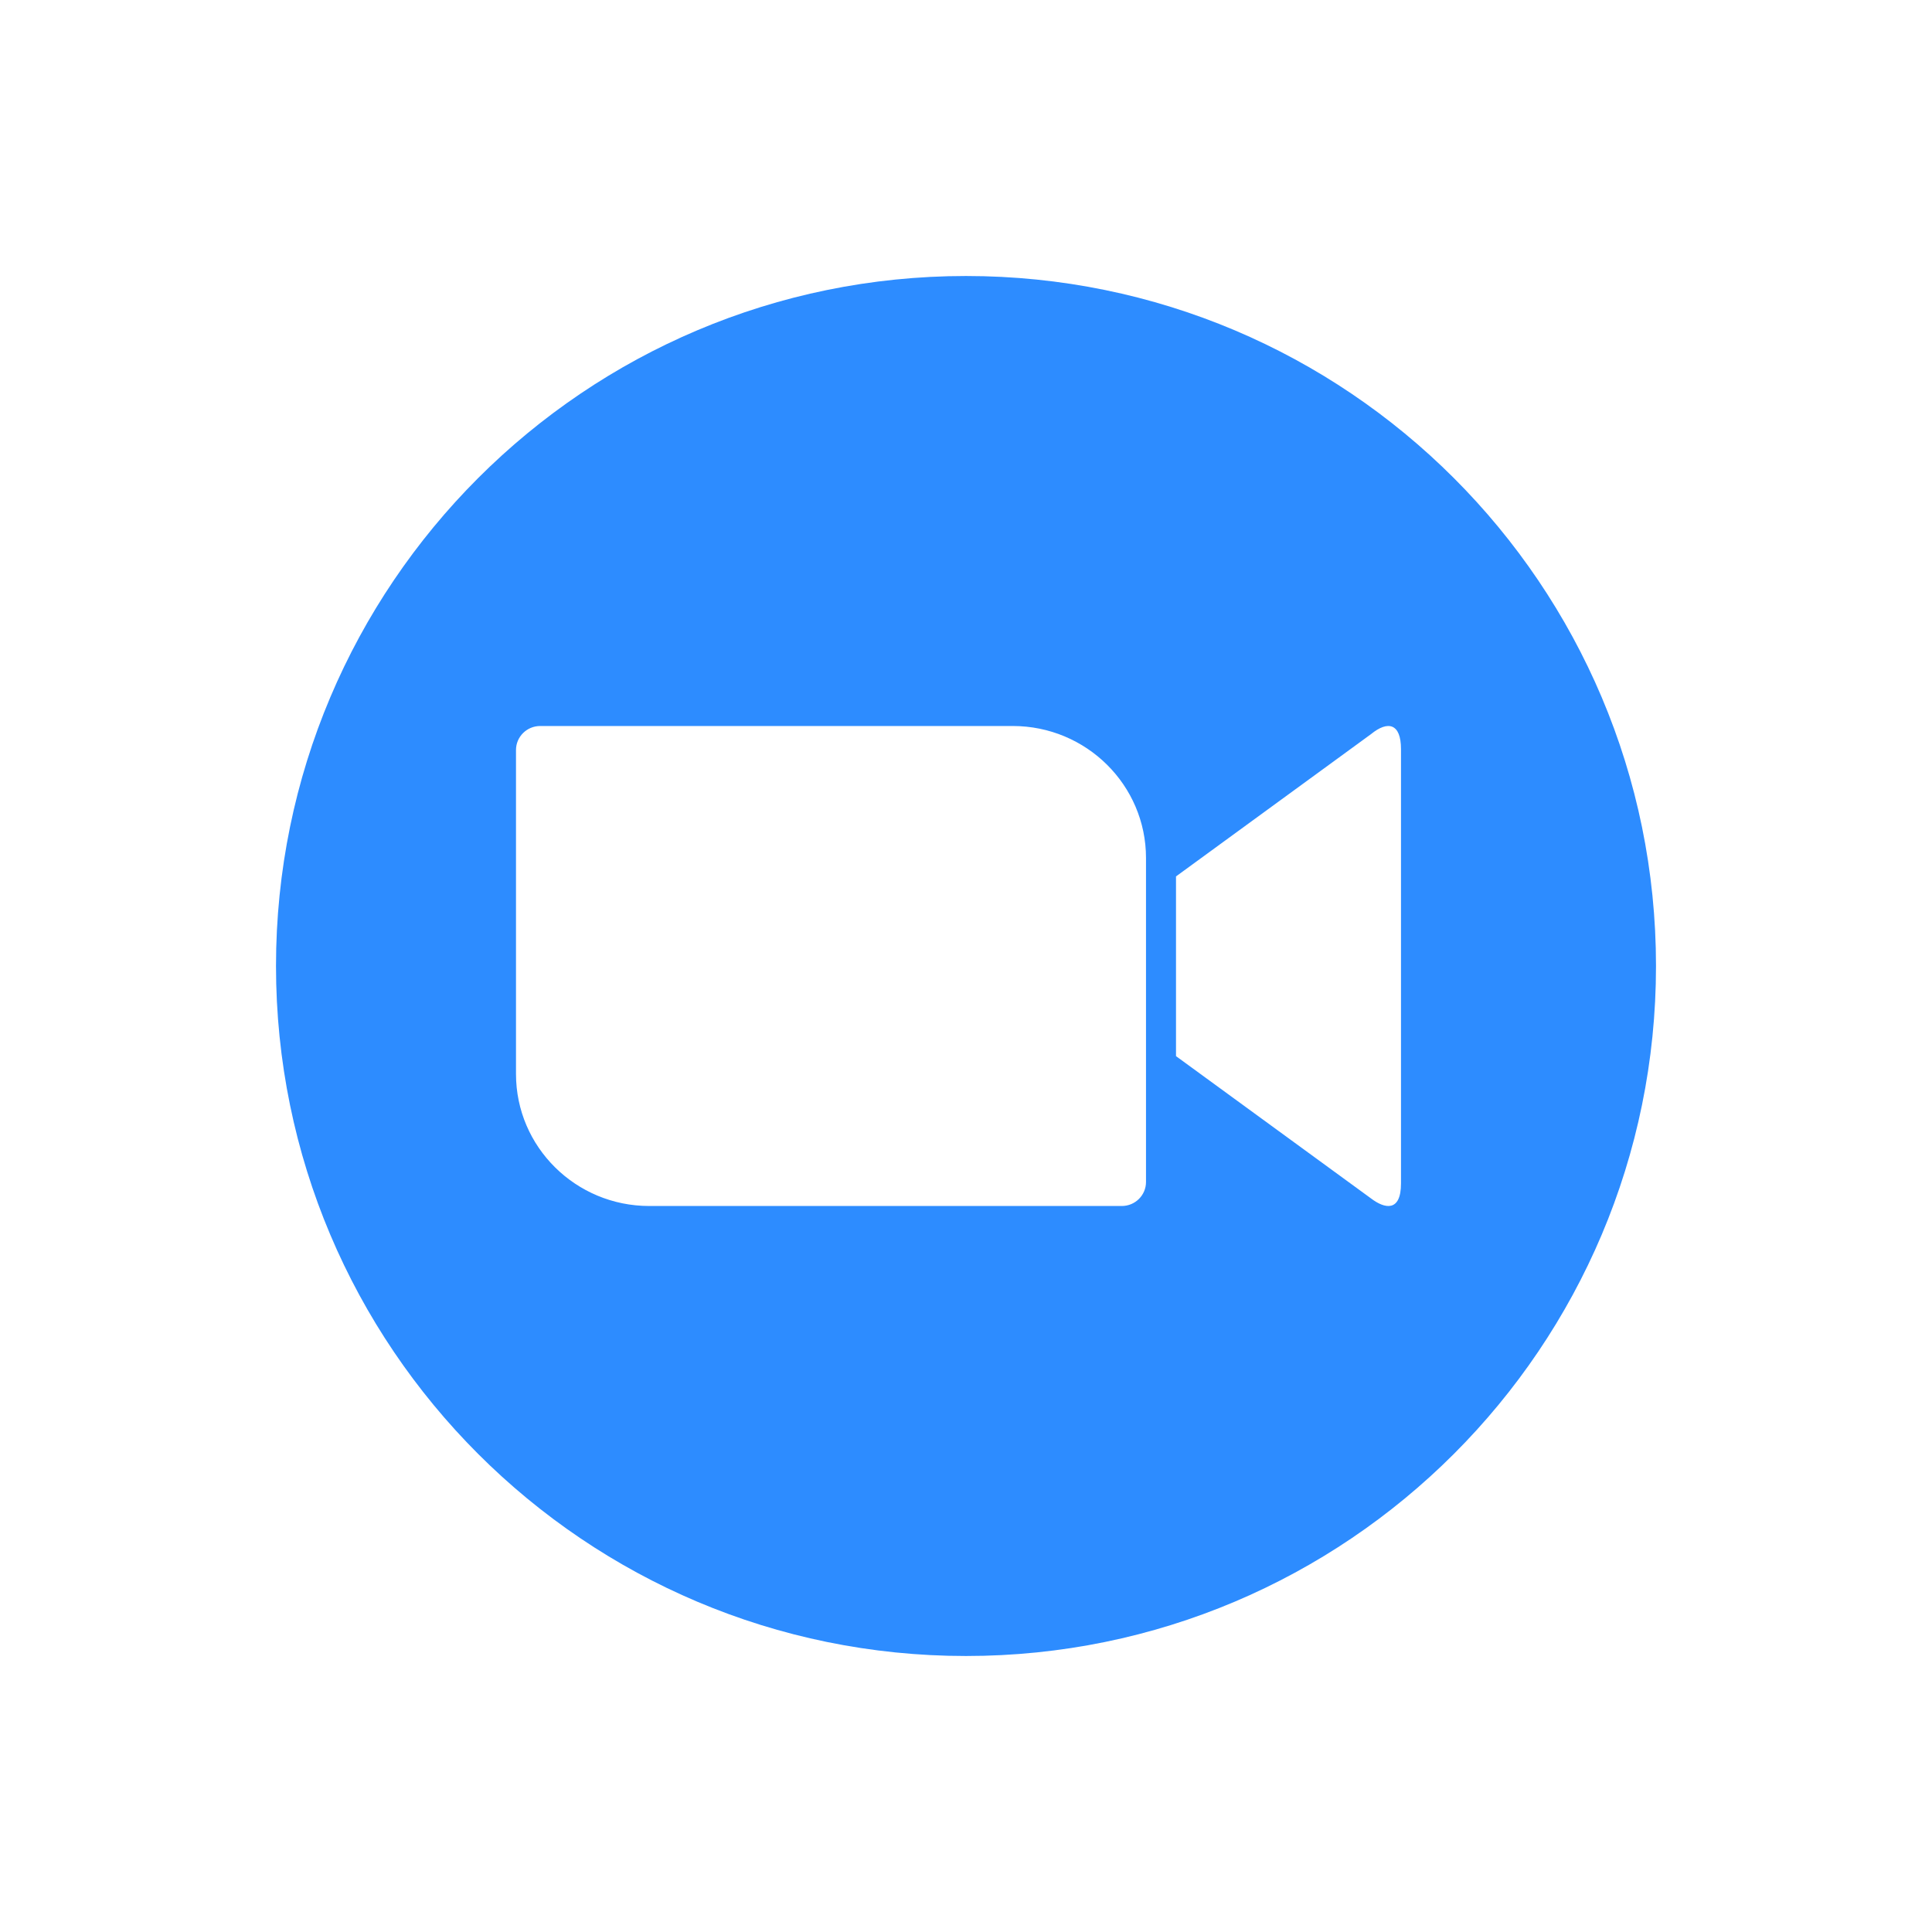 <svg width="112" height="112" viewBox="0 0 112 112" fill="none" xmlns="http://www.w3.org/2000/svg">
<g filter="url(#filter0_d_350_210)">
<path d="M50 90C72.091 90 90 72.091 90 50C90 27.909 72.091 10 50 10C27.909 10 10 27.909 10 50C10 72.091 27.909 90 50 90Z" fill="#2D8CFF"/>
<path fill-rule="evenodd" clip-rule="evenodd" d="M73.478 36.559L62.174 44.807V55.225L73.478 63.473C74.278 64.084 75.217 64.273 75.217 62.605V37.427C75.217 35.94 74.464 35.753 73.478 36.559ZM23.913 56.261V37.479C23.913 36.711 24.541 36.087 25.317 36.087H52.709C56.974 36.087 60.435 39.513 60.435 43.739V62.521C60.435 63.29 59.806 63.913 59.031 63.913H31.639C27.374 63.913 23.913 60.487 23.913 56.261Z" fill="white"/>
</g>
<defs>
<filter id="filter0_d_350_210" x="0" y="0" width="112" height="112" filterUnits="userSpaceOnUse" color-interpolation-filters="sRGB">
<feFlood flood-opacity="0" result="BackgroundImageFix"/>
<feColorMatrix in="SourceAlpha" type="matrix" values="0 0 0 0 0 0 0 0 0 0 0 0 0 0 0 0 0 0 127 0" result="hardAlpha"/>
<feOffset dx="6" dy="6"/>
<feGaussianBlur stdDeviation="8"/>
<feColorMatrix type="matrix" values="0 0 0 0 0 0 0 0 0 0 0 0 0 0 0 0 0 0 0.1 0"/>
<feBlend mode="normal" in2="BackgroundImageFix" result="effect1_dropShadow_350_210"/>
<feBlend mode="normal" in="SourceGraphic" in2="effect1_dropShadow_350_210" result="shape"/>
</filter>
</defs>
</svg>
